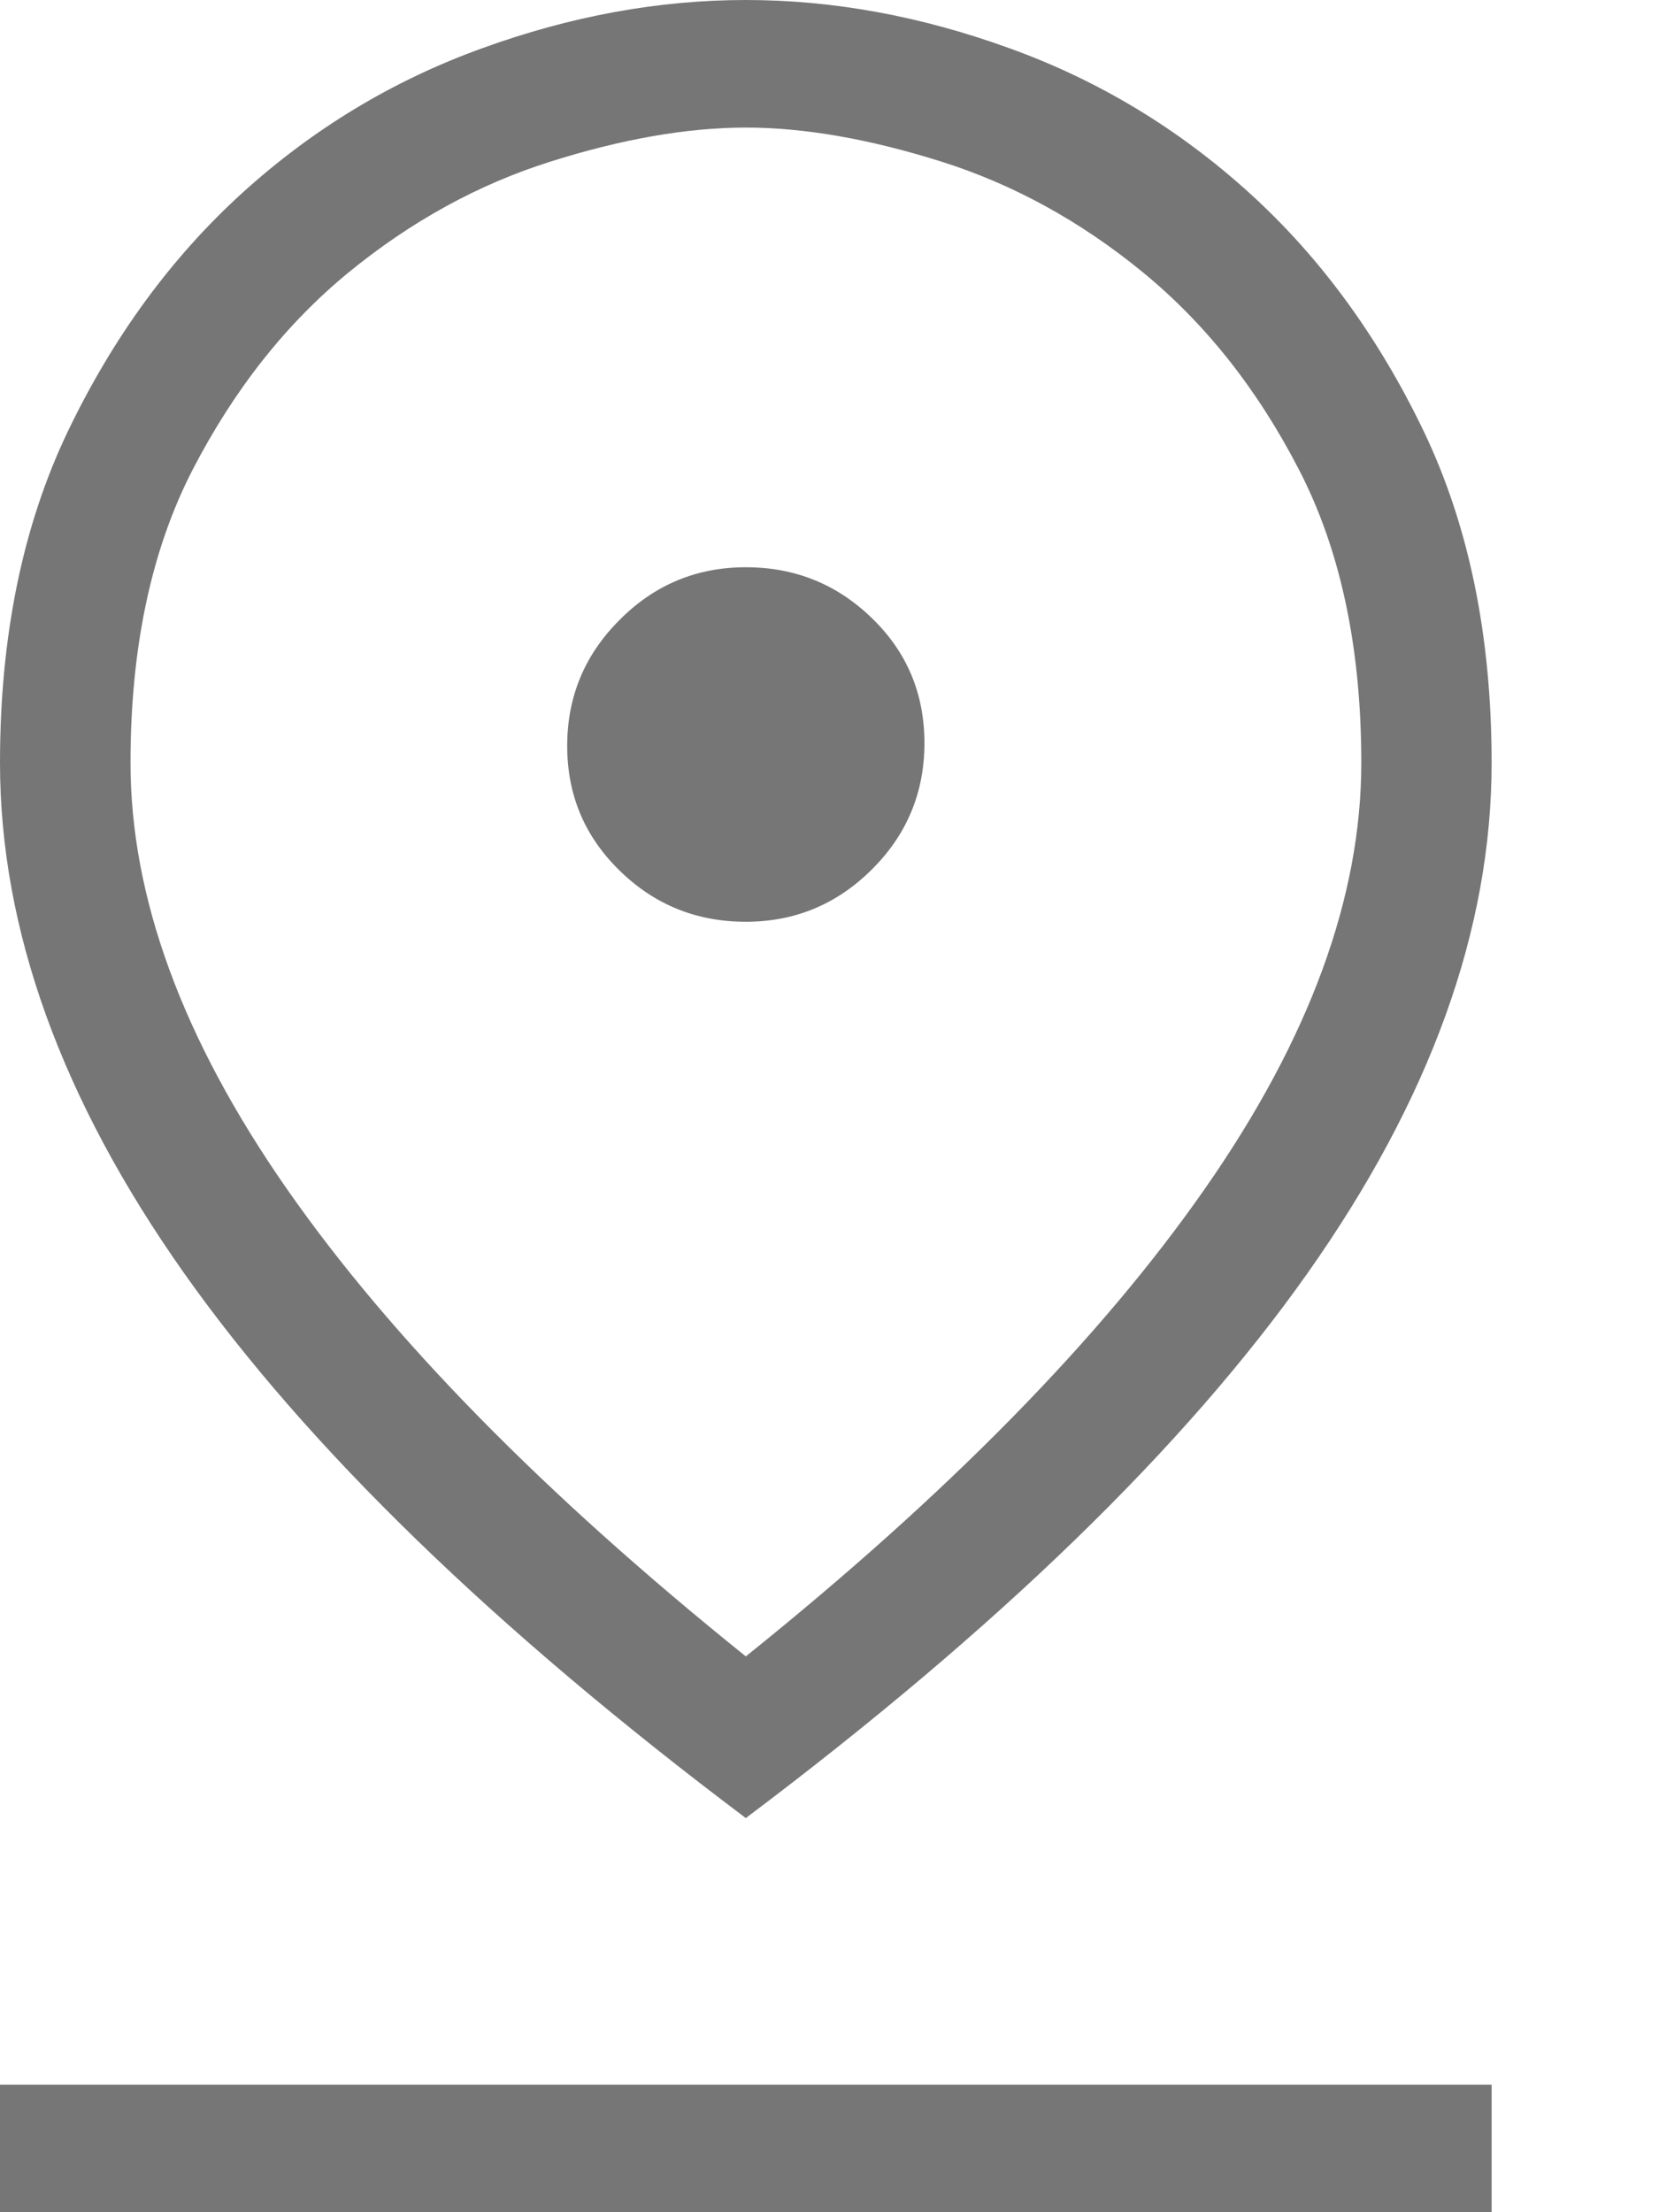 <svg width="9" height="12" viewBox="0 0 9 12" fill="none" xmlns="http://www.w3.org/2000/svg">
<path d="M4.046 8.985C5.144 8.103 5.974 7.256 6.538 6.446C7.103 5.636 7.385 4.867 7.385 4.138C7.385 3.513 7.272 2.982 7.046 2.546C6.821 2.11 6.538 1.754 6.2 1.477C5.862 1.2 5.497 1 5.108 0.877C4.718 0.754 4.364 0.692 4.046 0.692C3.728 0.692 3.374 0.754 2.985 0.877C2.595 1 2.231 1.2 1.892 1.477C1.554 1.754 1.272 2.11 1.046 2.546C0.821 2.982 0.708 3.513 0.708 4.138C0.708 4.867 0.99 5.636 1.554 6.446C2.118 7.256 2.949 8.103 4.046 8.985ZM4.046 9.862C2.682 8.836 1.667 7.851 1 6.908C0.333 5.964 0 5.041 0 4.138C0 3.451 0.123 2.851 0.369 2.338C0.615 1.826 0.931 1.395 1.315 1.046C1.7 0.697 2.133 0.436 2.615 0.262C3.097 0.087 3.574 0 4.046 0C4.518 0 4.995 0.087 5.477 0.262C5.959 0.436 6.392 0.697 6.777 1.046C7.162 1.395 7.477 1.826 7.723 2.338C7.969 2.851 8.092 3.451 8.092 4.138C8.092 5.041 7.759 5.964 7.092 6.908C6.426 7.851 5.41 8.836 4.046 9.862ZM4.046 5C4.313 5 4.541 4.905 4.731 4.715C4.921 4.526 5.015 4.297 5.015 4.031C5.015 3.764 4.921 3.538 4.731 3.354C4.541 3.169 4.313 3.077 4.046 3.077C3.779 3.077 3.551 3.172 3.362 3.362C3.172 3.551 3.077 3.779 3.077 4.046C3.077 4.313 3.172 4.538 3.362 4.723C3.551 4.908 3.779 5 4.046 5ZM0 12V11.308H8.092V12H0Z" fill="#767676"/>
</svg>
